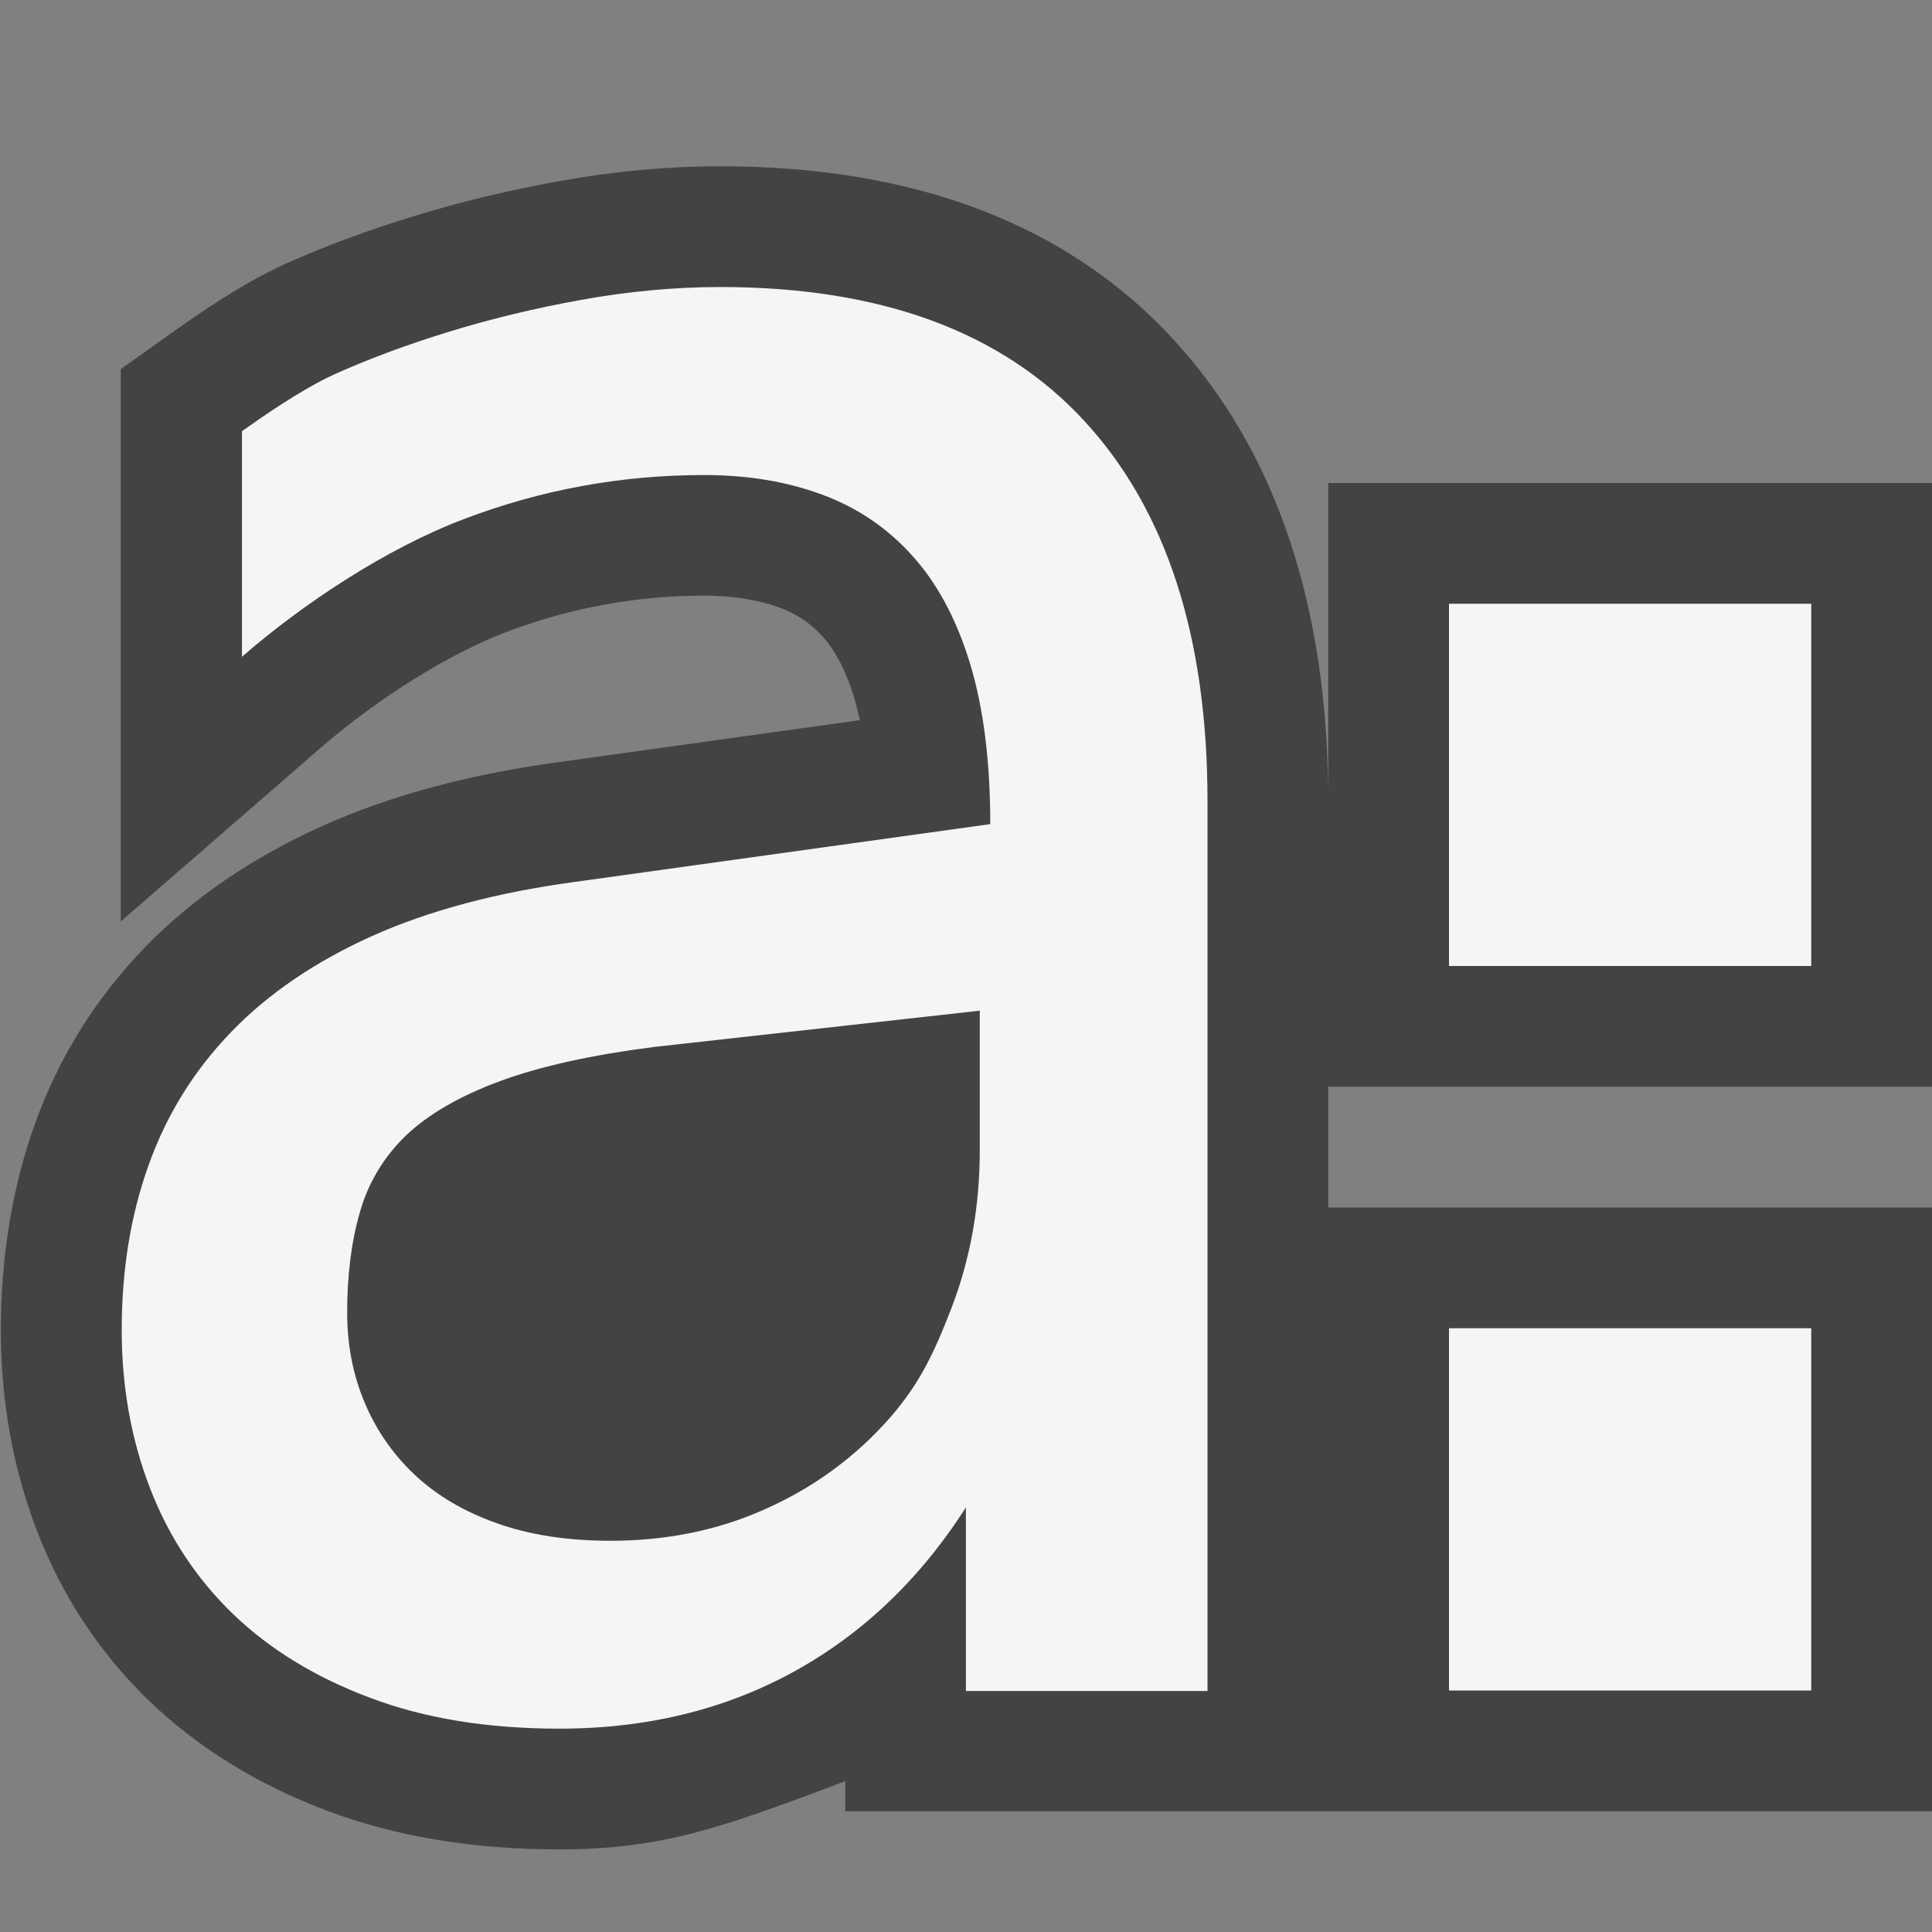 <svg xmlns="http://www.w3.org/2000/svg" width="16" height="16"><rect width="100%" height="100%" fill="#808080" stroke="none"/><style type="text/css">.icon-canvas-transparent{opacity:0;fill:#434343;} .icon-vs-out{fill:#434343;} .icon-vs-bg{fill:#f5f5f5;}</style><path class="icon-canvas-transparent" d="M16 16h-16v-16h16v16z" id="canvas"/><path class="icon-vs-out" d="M16 15h-9v-.249c-1 .376-1.502.565-2.368.565-.713 0-1.359-.107-1.922-.32-.572-.214-1.069-.521-1.473-.908-.41-.396-.722-.868-.929-1.406-.2-.519-.301-1.078-.301-1.666 0-.61.095-1.184.281-1.705.195-.546.5-1.038.905-1.458.394-.409.891-.749 1.477-1.013.559-.251 1.218-.429 1.961-.529l2.491-.347-.045-.177c-.068-.224-.156-.396-.263-.514-.1-.111-.215-.188-.354-.24-.18-.066-.392-.1-.628-.1-.564 0-1.116.102-1.639.301-.473.18-1.062.547-1.536.958l-1.657 1.439v-4.574l.42-.299c.237-.169.591-.412.932-.568.326-.146.682-.279 1.062-.396.387-.12.8-.219 1.224-.295.448-.081.895-.122 1.328-.122 1.611 0 2.872.481 3.747 1.429.853.923 1.287 2.212 1.287 3.829v-2.635h5v5h-5v1h5v5z" id="outline"/><g id="iconBg"><path class="icon-vs-bg" d="M7.999 14.004v-1.743h.134c-.378.667-.865 1.176-1.462 1.528-.597.352-1.277.527-2.04.527-.593 0-1.116-.085-1.567-.256-.452-.169-.83-.401-1.134-.693-.304-.294-.534-.643-.689-1.046-.155-.403-.233-.839-.233-1.306 0-.497.074-.953.223-1.367.148-.415.375-.782.684-1.102.306-.317.695-.582 1.166-.794.47-.211 1.032-.361 1.684-.449l3.436-.478c0-.519-.056-.962-.167-1.328-.112-.368-.272-.667-.479-.895-.207-.231-.458-.4-.75-.507-.293-.108-.617-.161-.973-.161-.689 0-1.354.122-1.996.367-.641.244-1.329.7-1.832 1.138v-1.868c.156-.111.488-.344.765-.471.278-.125.591-.242.94-.35.348-.107.717-.197 1.106-.267.389-.07.773-.106 1.151-.106 1.326 0 2.331.369 3.012 1.107.681.737 1.022 1.789 1.022 3.151v7.369h-2.001zm-2.578-5.334c-.519.066-.945.16-1.279.283-.333.123-.593.273-.778.449-.186.179-.313.391-.383.635-.071.244-.106.522-.106.834 0 .267.048.515.145.745.096.229.235.429.417.6.182.17.408.304.679.399.27.097.584.145.939.145.46 0 .882-.085 1.268-.256.385-.169.716-.404.995-.705.278-.301.406-.563.562-.967.155-.404.234-.839.234-1.306v-1.156l-2.693.3zm9.579-3.67h-3v3h3v-3zm0 6h-3v3h3v-3z"/></g></svg>